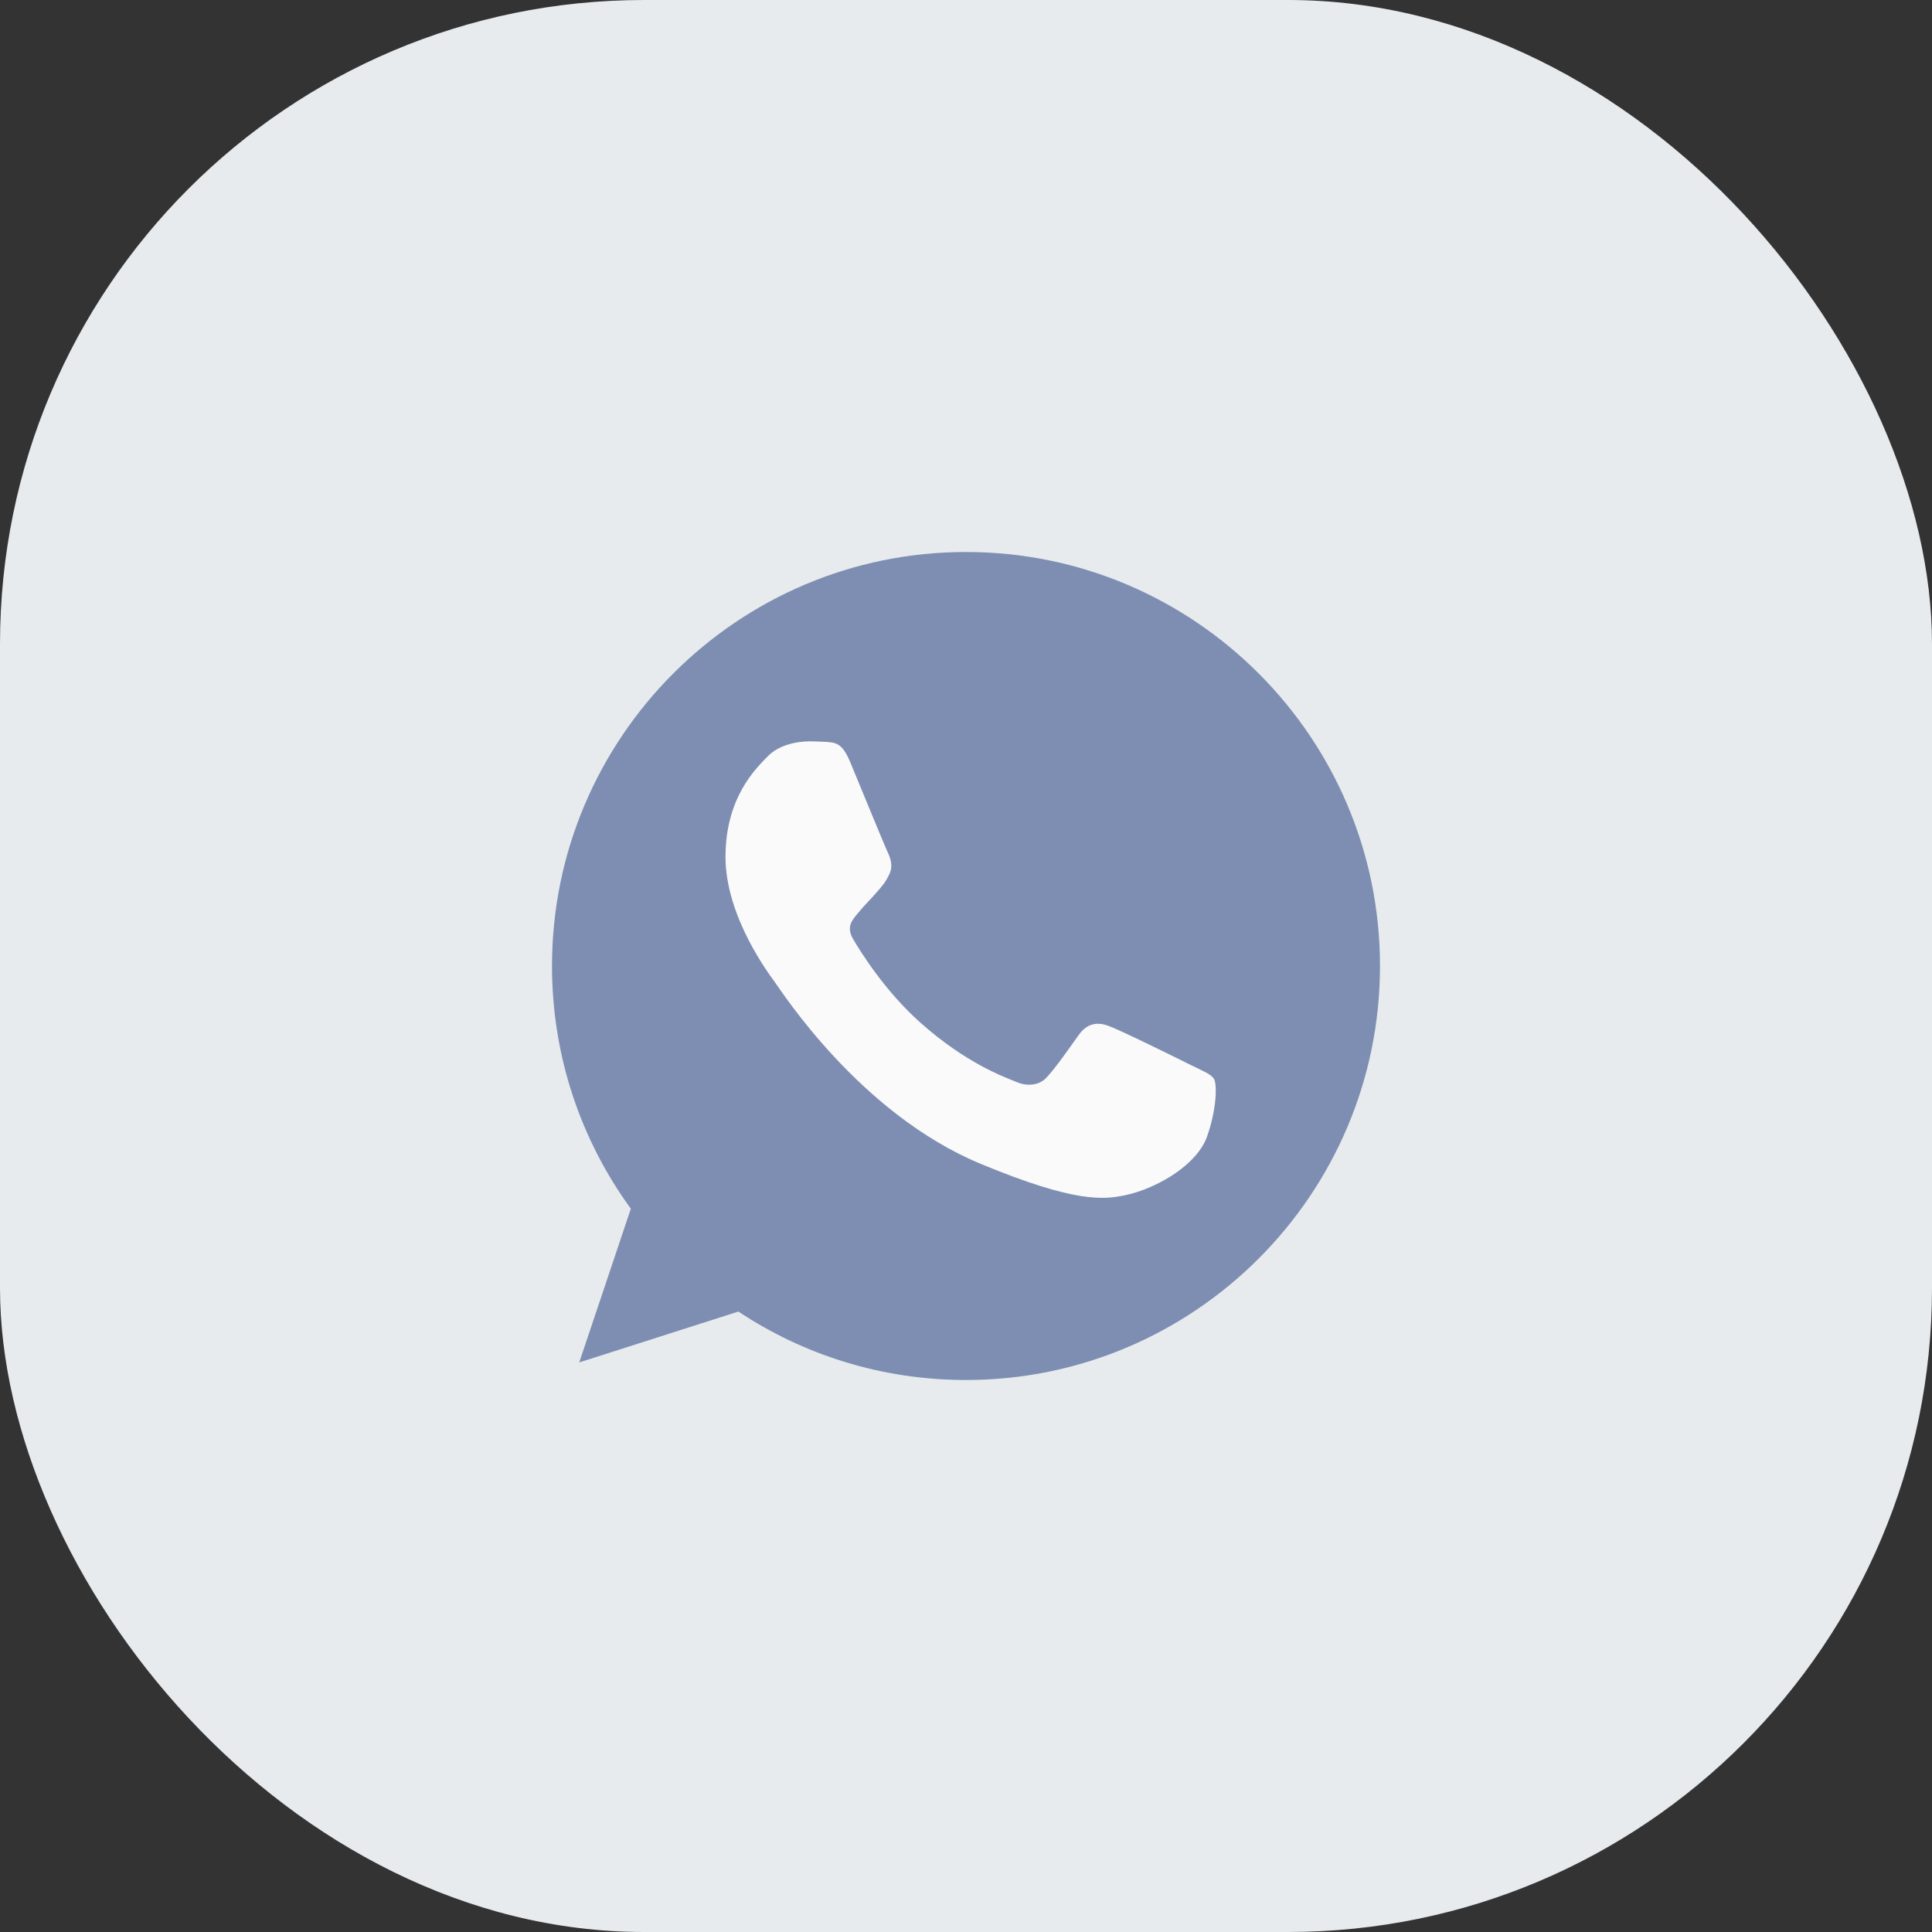 <svg width="21" height="21" viewBox="0 0 21 21" fill="none" xmlns="http://www.w3.org/2000/svg">
<rect x="0" y="0" width="21" height="21" fill="#333333" stroke="none"/>
<rect width="21" height="21" rx="7" fill="#E7EBED"/>
<path d="M10.501 6H10.499C8.018 6 6 8.018 6 10.5C6 11.484 6.317 12.397 6.857 13.138L6.296 14.809L8.026 14.256C8.737 14.728 9.586 15 10.501 15C12.982 15 15 12.981 15 10.5C15 8.019 12.982 6 10.501 6Z" fill="#7E8EB3"/>
<path d="M13.12 12.354C13.011 12.661 12.58 12.915 12.237 12.99C12.002 13.04 11.694 13.08 10.661 12.651C9.338 12.103 8.486 10.759 8.42 10.672C8.357 10.585 7.886 9.961 7.886 9.315C7.886 8.669 8.214 8.355 8.346 8.22C8.454 8.109 8.634 8.058 8.806 8.058C8.862 8.058 8.912 8.061 8.957 8.063C9.089 8.069 9.155 8.077 9.242 8.285C9.351 8.547 9.615 9.193 9.647 9.259C9.679 9.325 9.711 9.415 9.666 9.503C9.624 9.593 9.587 9.633 9.52 9.709C9.454 9.786 9.391 9.844 9.325 9.926C9.264 9.998 9.195 10.074 9.272 10.206C9.348 10.336 9.613 10.767 10.002 11.114C10.504 11.561 10.911 11.704 11.057 11.764C11.166 11.809 11.295 11.799 11.374 11.714C11.475 11.606 11.599 11.426 11.726 11.249C11.816 11.121 11.93 11.106 12.049 11.151C12.17 11.193 12.813 11.511 12.945 11.577C13.078 11.643 13.165 11.675 13.197 11.73C13.228 11.786 13.228 12.047 13.12 12.354Z" fill="#FAFAFA"/>
</svg>
